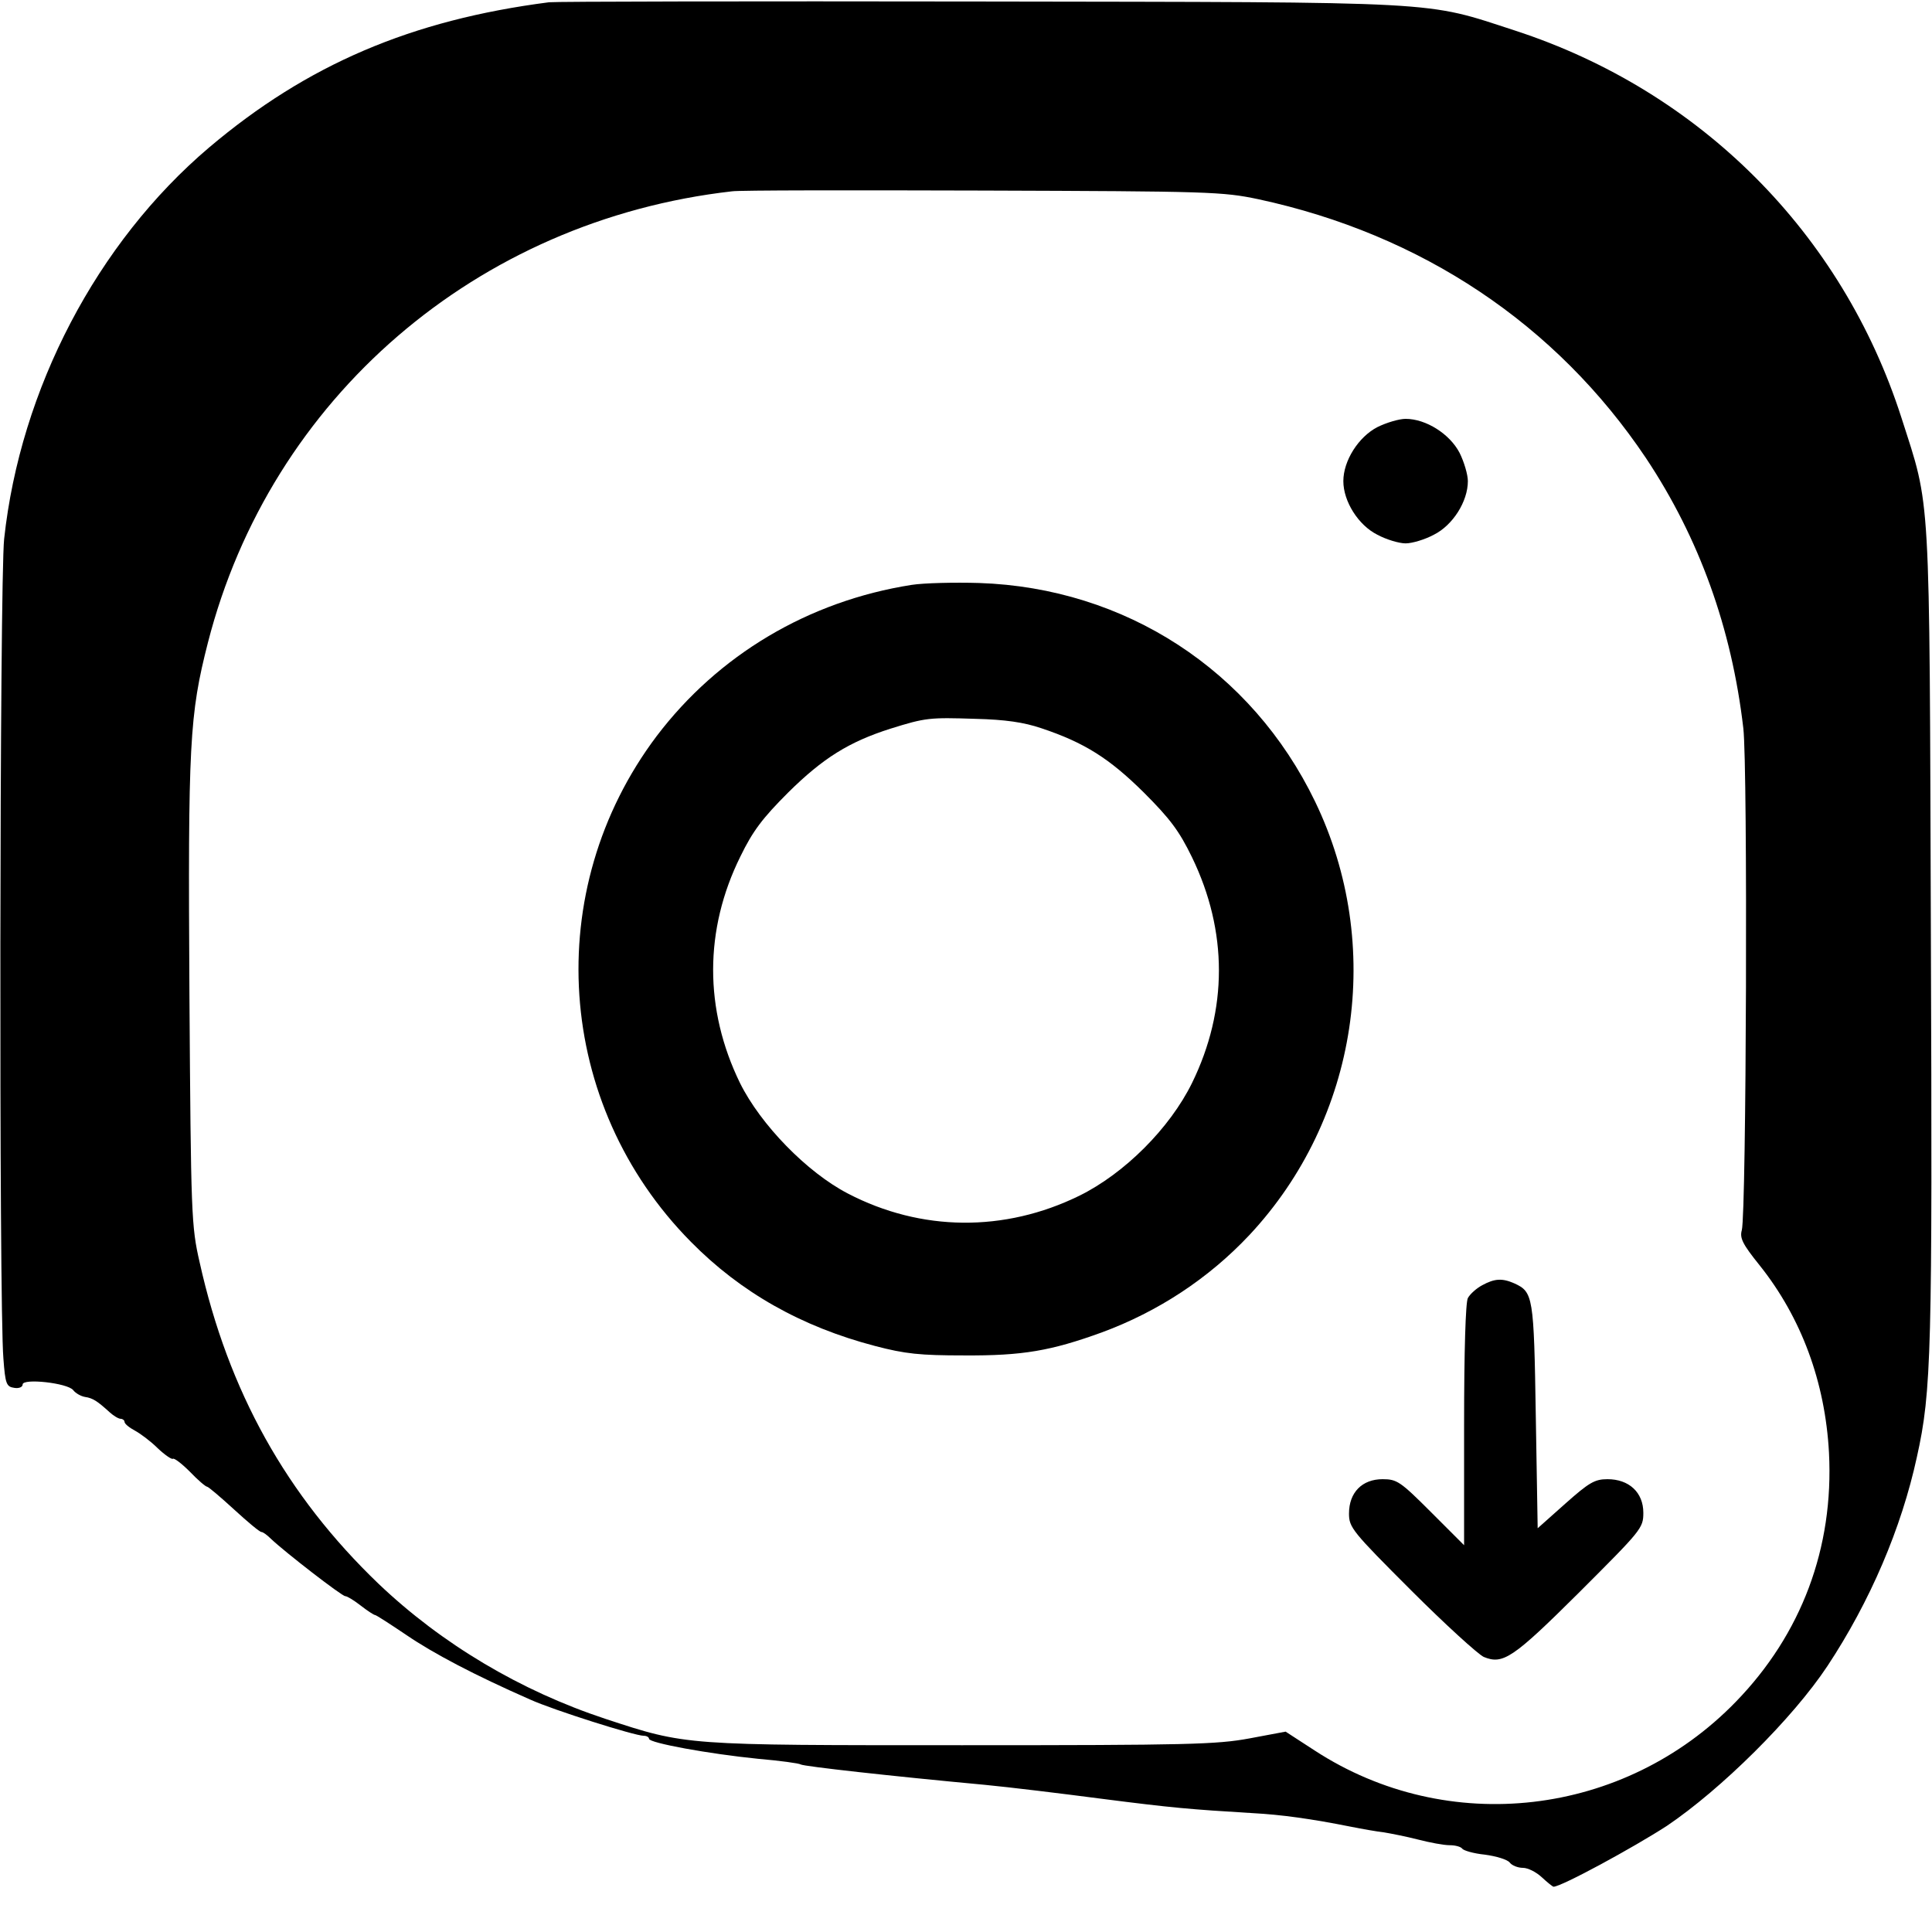 <?xml version="1.0" standalone="no"?>
<!DOCTYPE svg PUBLIC "-//W3C//DTD SVG 20010904//EN"
 "http://www.w3.org/TR/2001/REC-SVG-20010904/DTD/svg10.dtd">
<svg version="1.0" xmlns="http://www.w3.org/2000/svg"
 width="512pt" height="512pt" viewBox="0 0 512 512"
 preserveAspectRatio="xMidYMid meet">
<g transform="translate(0,512) scale(0.1,-0.1)"
fill="#000000" stroke="none">
<path d="M1455 5114 c-365 -47 -641 -165 -901 -385 -297 -252 -500 -640 -543
-1037 -12 -110 -14 -2032 -2 -2172 5 -68 8 -75 29 -78 12 -2 22 2 22 9 0 17
119 4 134 -15 6 -8 20 -16 31 -18 21 -3 33 -11 66 -41 10 -9 23 -17 29 -17 5
0 10 -4 10 -8 0 -5 12 -15 27 -23 15 -8 43 -29 61 -47 19 -18 37 -30 40 -28 3
3 23 -12 45 -34 21 -22 42 -40 46 -40 3 0 35 -27 71 -60 36 -33 68 -60 73 -60
4 0 15 -8 25 -18 38 -36 188 -152 197 -152 5 0 23 -11 41 -25 18 -14 35 -25
38 -25 3 0 40 -24 83 -53 72 -49 180 -106 328 -171 62 -28 277 -96 301 -96 8
0 14 -4 14 -8 0 -11 159 -40 289 -53 58 -5 109 -12 113 -15 8 -5 240 -31 488
-54 63 -6 203 -23 310 -37 187 -24 234 -28 400 -38 75 -4 155 -15 260 -36 30
-6 70 -13 88 -15 18 -3 59 -11 90 -19 31 -8 68 -15 84 -15 15 0 29 -4 33 -9 3
-5 30 -13 60 -16 30 -4 60 -13 66 -21 6 -8 22 -14 35 -14 13 0 35 -11 50 -25
15 -14 29 -25 31 -25 21 0 212 104 300 161 144 97 334 285 426 424 113 171
196 365 237 554 39 175 41 278 37 1386 -4 1197 0 1124 -78 1368 -157 489 -533
866 -1024 1026 -243 79 -174 75 -1420 77 -610 1 -1123 0 -1140 -2z m1880 -522
c432 -93 789 -331 1027 -686 141 -212 227 -450 258 -716 12 -104 8 -1285 -4
-1330 -6 -21 2 -37 47 -93 111 -139 174 -310 184 -497 13 -252 -73 -481 -247
-660 -296 -305 -763 -359 -1116 -129 l-77 50 -96 -18 c-87 -16 -160 -18 -761
-18 -739 0 -730 -1 -946 70 -224 74 -433 198 -601 358 -244 234 -398 510 -474
852 -22 96 -23 123 -27 710 -4 666 0 740 49 932 166 648 712 1119 1389 1196
19 3 319 3 665 2 601 -2 635 -3 730 -23z"/>
<path d="M3650 3988 c-50 -26 -90 -89 -90 -143 0 -54 40 -117 90 -142 24 -13
58 -23 75 -23 17 0 51 10 75 23 50 25 90 88 90 142 0 17 -10 51 -22 75 -26 50
-89 90 -143 90 -17 0 -51 -10 -75 -22z"/>
<path d="M2416 3570 c-274 -43 -513 -186 -676 -401 -307 -408 -269 -976 91
-1340 132 -134 293 -225 488 -276 80 -21 119 -25 236 -25 155 -1 230 12 365
61 149 55 283 143 391 258 289 309 358 768 174 1149 -168 348 -503 566 -890
579 -66 2 -147 0 -179 -5z m344 -380 c114 -38 180 -80 271 -170 70 -70 94
-102 128 -172 95 -196 95 -404 0 -598 -59 -120 -179 -240 -299 -299 -198 -97
-419 -95 -613 6 -108 56 -231 182 -286 293 -95 195 -95 406 1 600 33 68 59
102 127 170 92 91 161 134 271 169 93 29 103 30 225 26 79 -2 128 -9 175 -25z"/>
<path d="M3928 1714 c-15 -8 -32 -23 -38 -34 -6 -11 -10 -139 -10 -337 l0
-318 -88 88 c-81 81 -90 87 -128 87 -54 0 -89 -35 -89 -91 0 -37 8 -47 165
-204 90 -90 177 -169 192 -176 51 -21 77 -4 253 171 165 165 170 170 170 211
0 54 -38 89 -95 89 -34 0 -49 -9 -112 -65 l-73 -65 -5 298 c-5 318 -7 328 -57
351 -32 14 -52 13 -85 -5z"/>
</g>
</svg>
